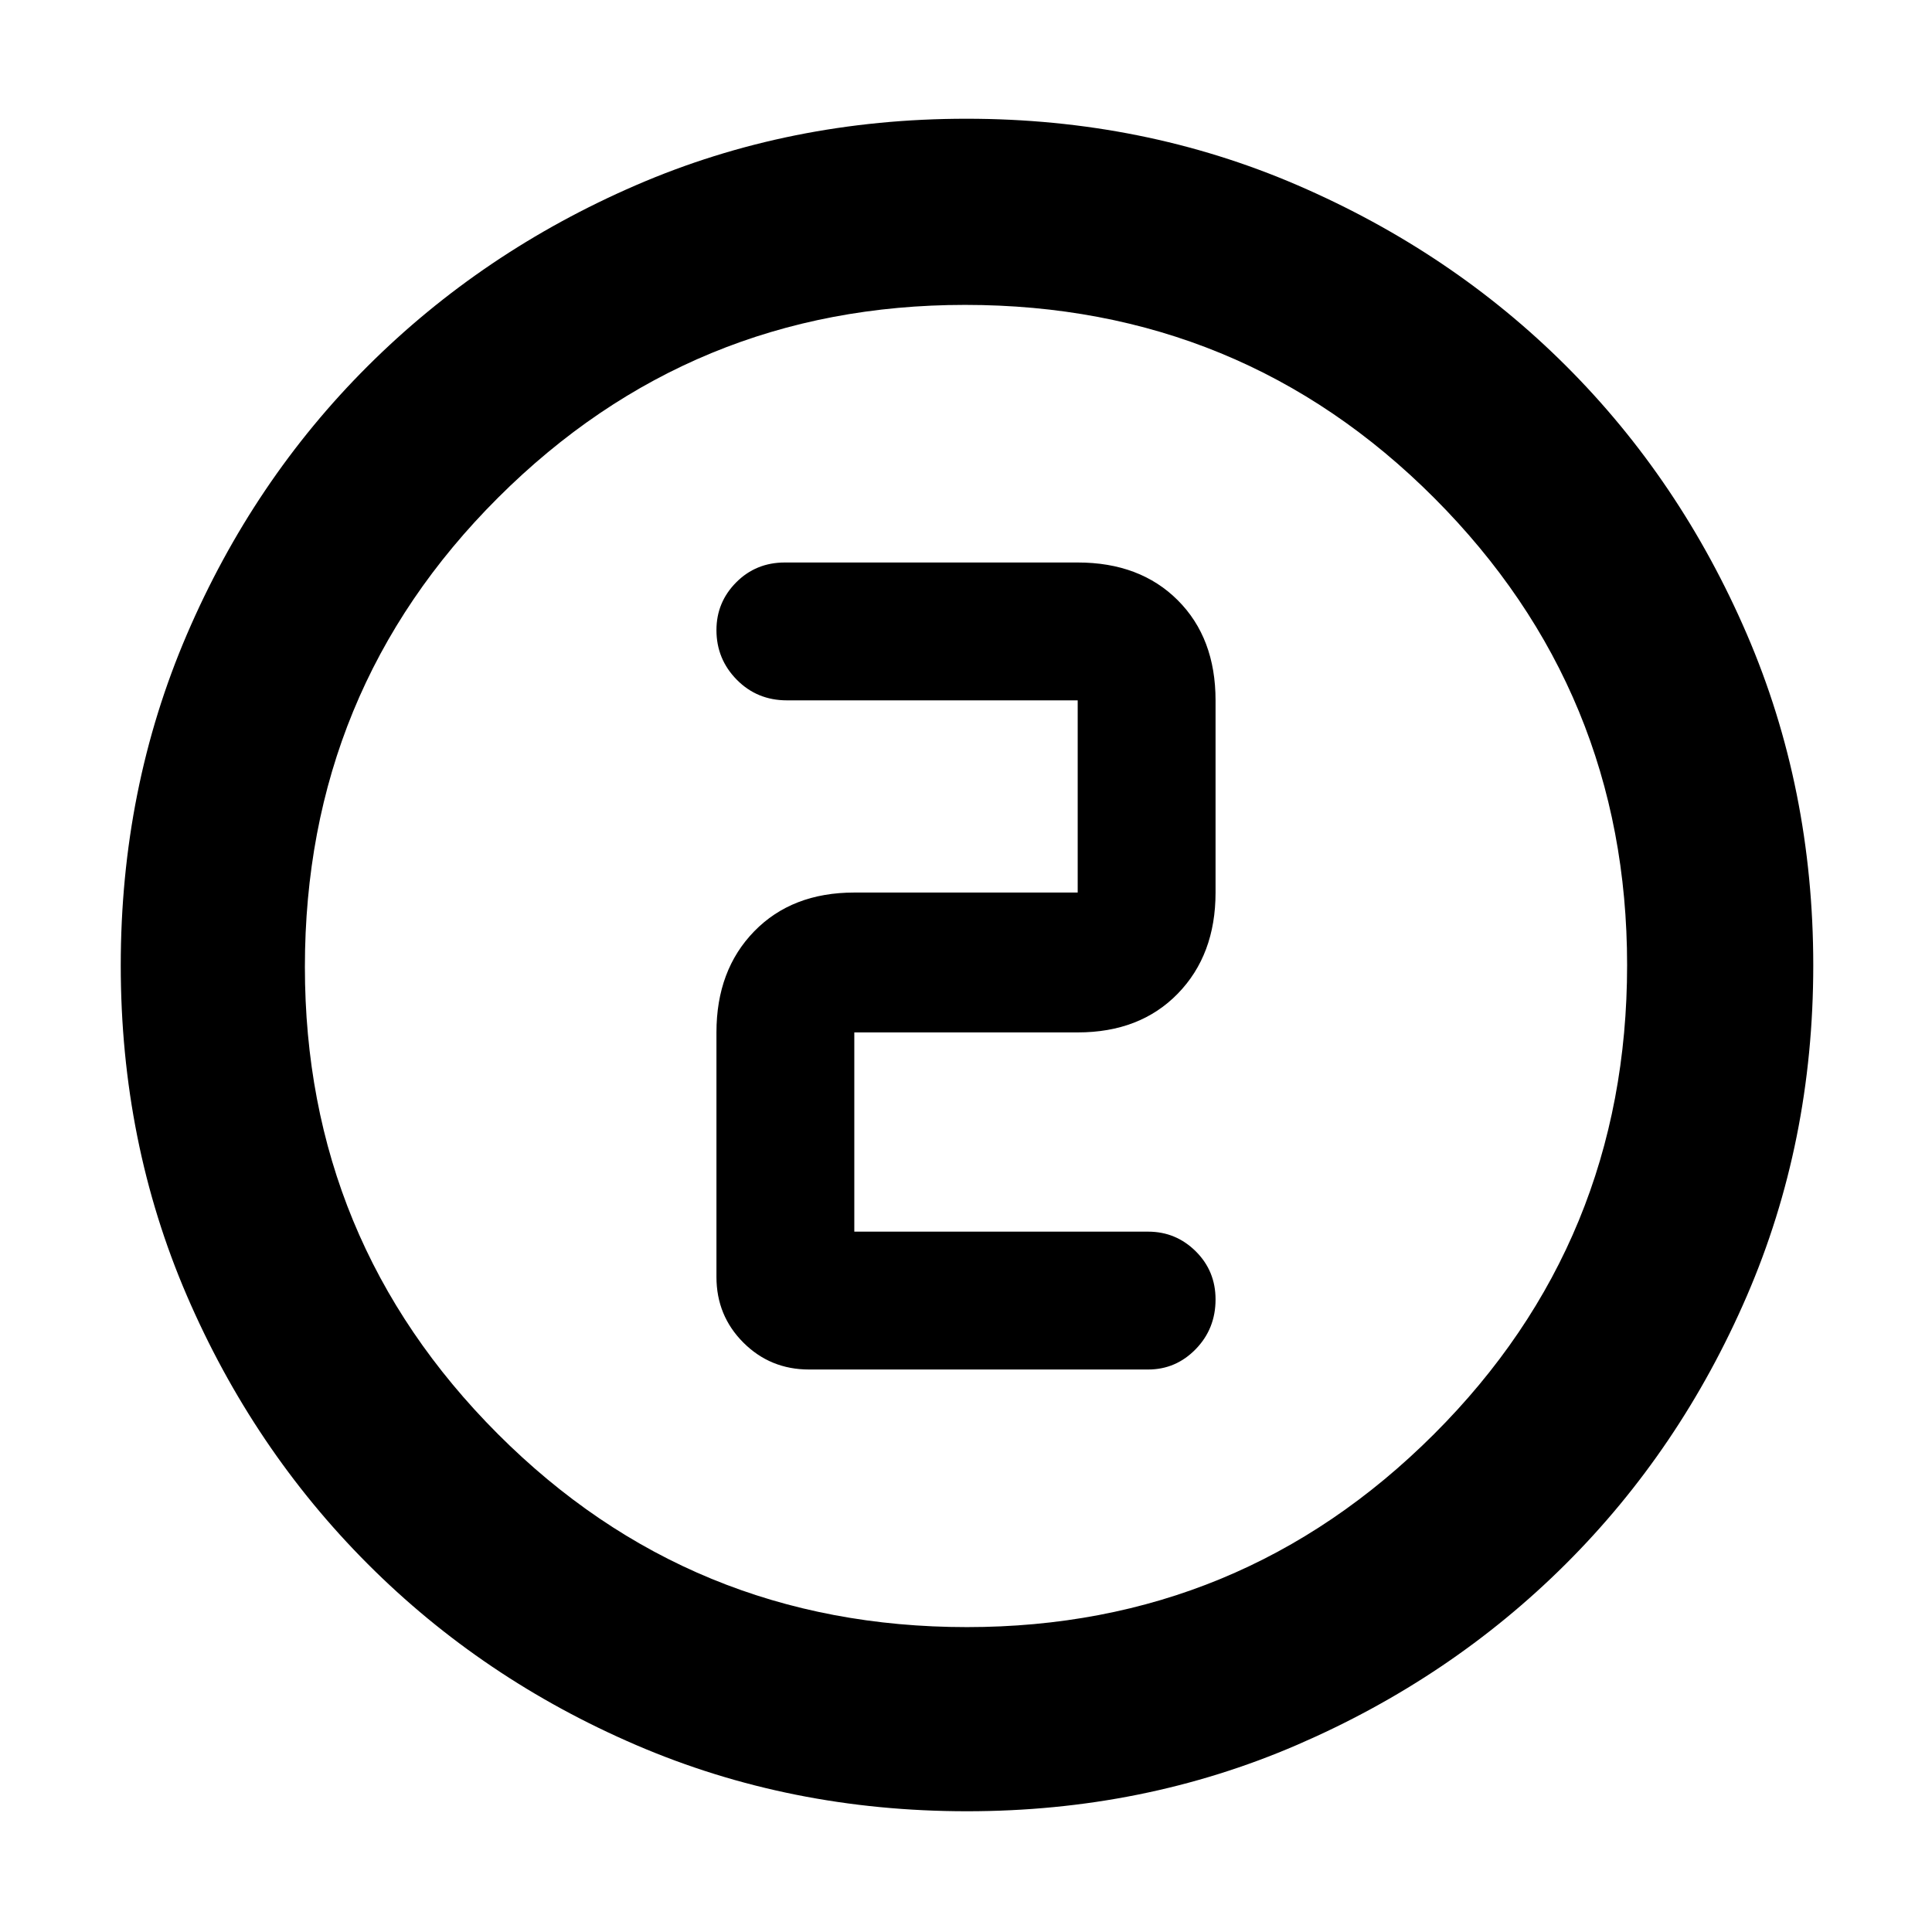 <svg xmlns="http://www.w3.org/2000/svg" height="48" viewBox="0 96 960 960" width="48"><path d="M480.468 996q-87.842 0-164.255-32.847-76.412-32.846-133.479-90.012-57.067-57.166-89.9-133.38Q60 663.548 60 575.702q0-87.927 32.847-164.414 32.847-76.487 89.855-133.356 57.009-56.87 133.296-89.901Q392.285 155 480.214 155q88.011 0 164.622 33.085 76.611 33.085 133.4 89.803 56.789 56.717 89.777 133.268Q901 487.706 901 575.67q0 87.98-33.044 164.376t-90.013 133.157q-56.968 56.761-133.341 89.779Q568.229 996 480.468 996Zm-.001-91.5q136.033 0 232.033-95.839t96-233.128q0-136.033-95.779-232.033-95.78-96-233.188-96-136.033 0-232.033 95.779-96 95.78-96 233.188 0 136.033 95.839 232.033t233.128 96ZM480 576Zm90.5 200.5q13.8 0 23.65-10.12 9.85-10.12 9.85-24.7 0-14.155-9.85-23.917Q584.3 708 570.5 708h-146v-99h111q30.969 0 49.734-19.266Q604 570.469 604 539.5V444q0-30.969-18.766-49.734Q566.469 375.5 535.5 375.5H390q-14.375 0-24.188 9.875Q356 395.25 356 409.088q0 14.412 10.1 24.662Q376.2 444 391 444h144.5v95.5h-111q-30.969 0-49.734 19.266Q356 578.031 356 609v121.5q0 19.25 13.375 32.625T402 776.5h168.5Z"/></svg>